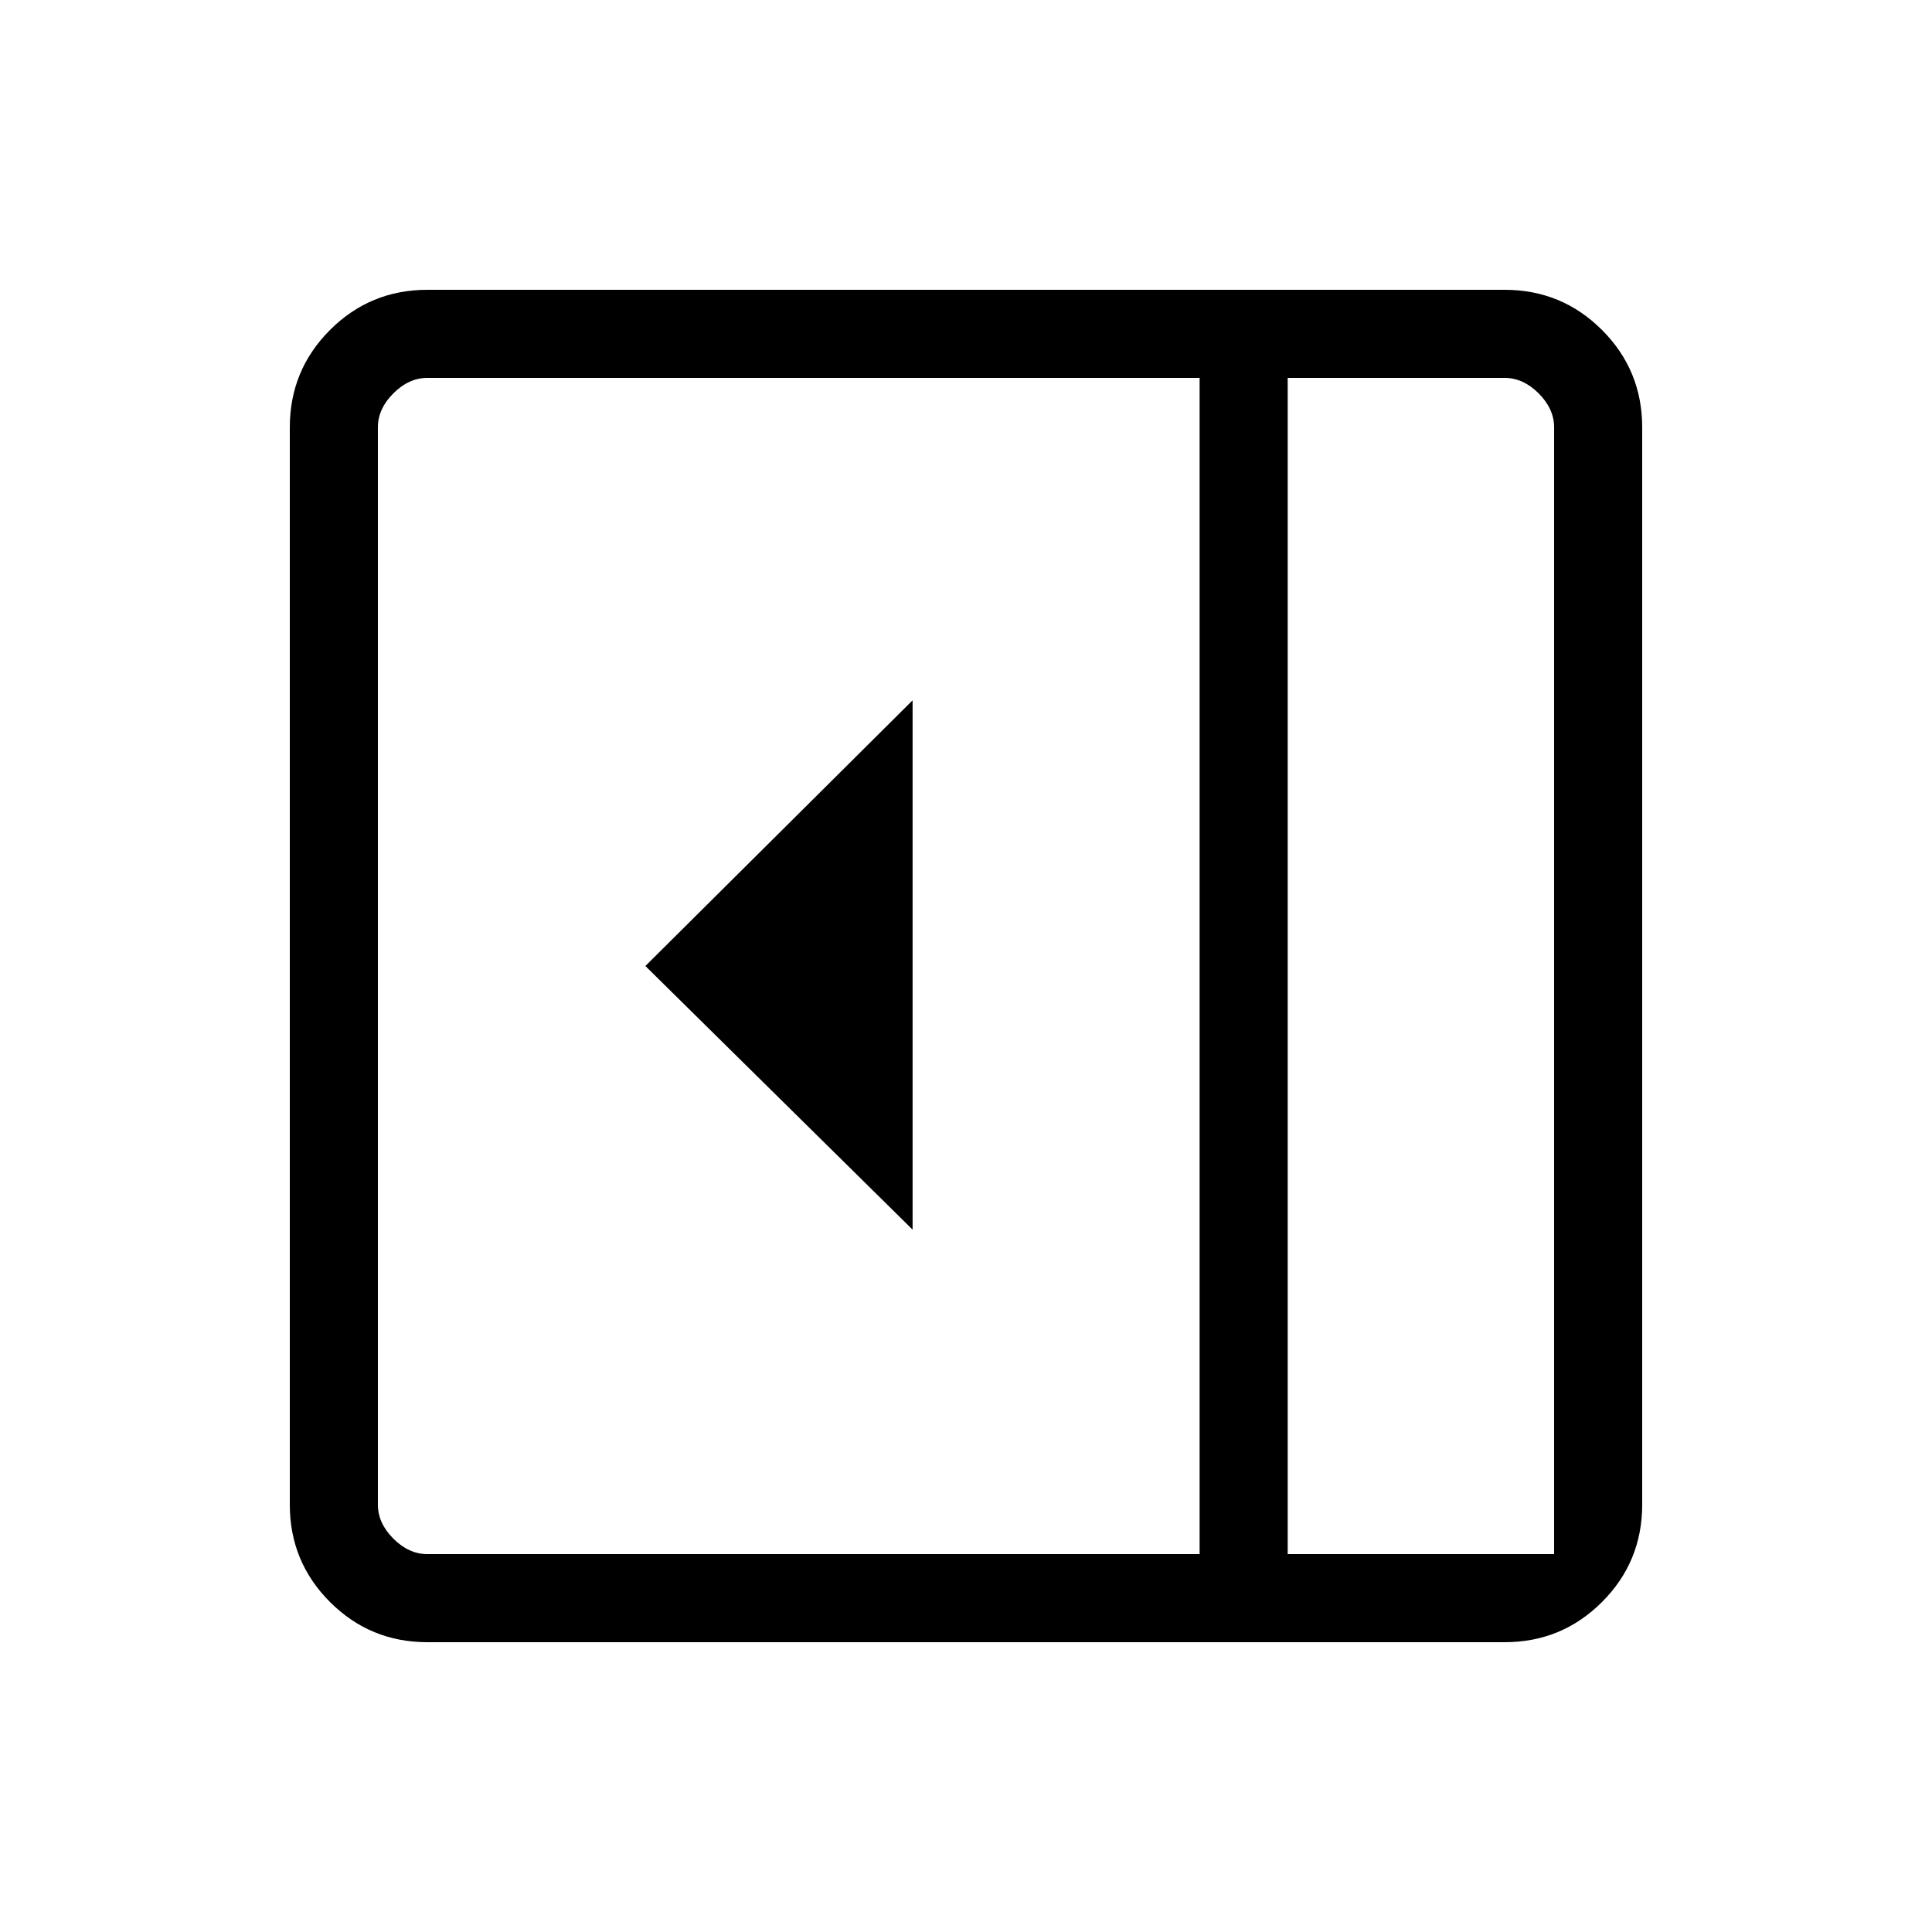 <svg xmlns="http://www.w3.org/2000/svg" height="48" viewBox="0 -960 960 960" width="48"><path d="M453.46-349v-263L320.69-480l132.77 131ZM212.38-144q-28.44 0-48.41-19.97Q144-183.94 144-212.38v-535.24q0-28.44 19.97-48.41Q183.94-816 212.38-816h535.24q28.44 0 48.41 19.97Q816-776.06 816-747.62v535.24q0 28.44-19.97 48.41Q776.06-144 747.62-144H212.38Zm427.47-43.77h132.38v-559.85q0-9.23-7.69-16.92-7.69-7.69-16.92-7.69H639.85v584.46Zm-43.77 0v-584.46h-383.7q-9.23 0-16.92 7.69-7.69 7.69-7.69 16.92v535.24q0 9.23 7.69 16.92 7.69 7.69 16.92 7.69h383.7Zm43.77 0h132.38-132.38Z"/></svg>